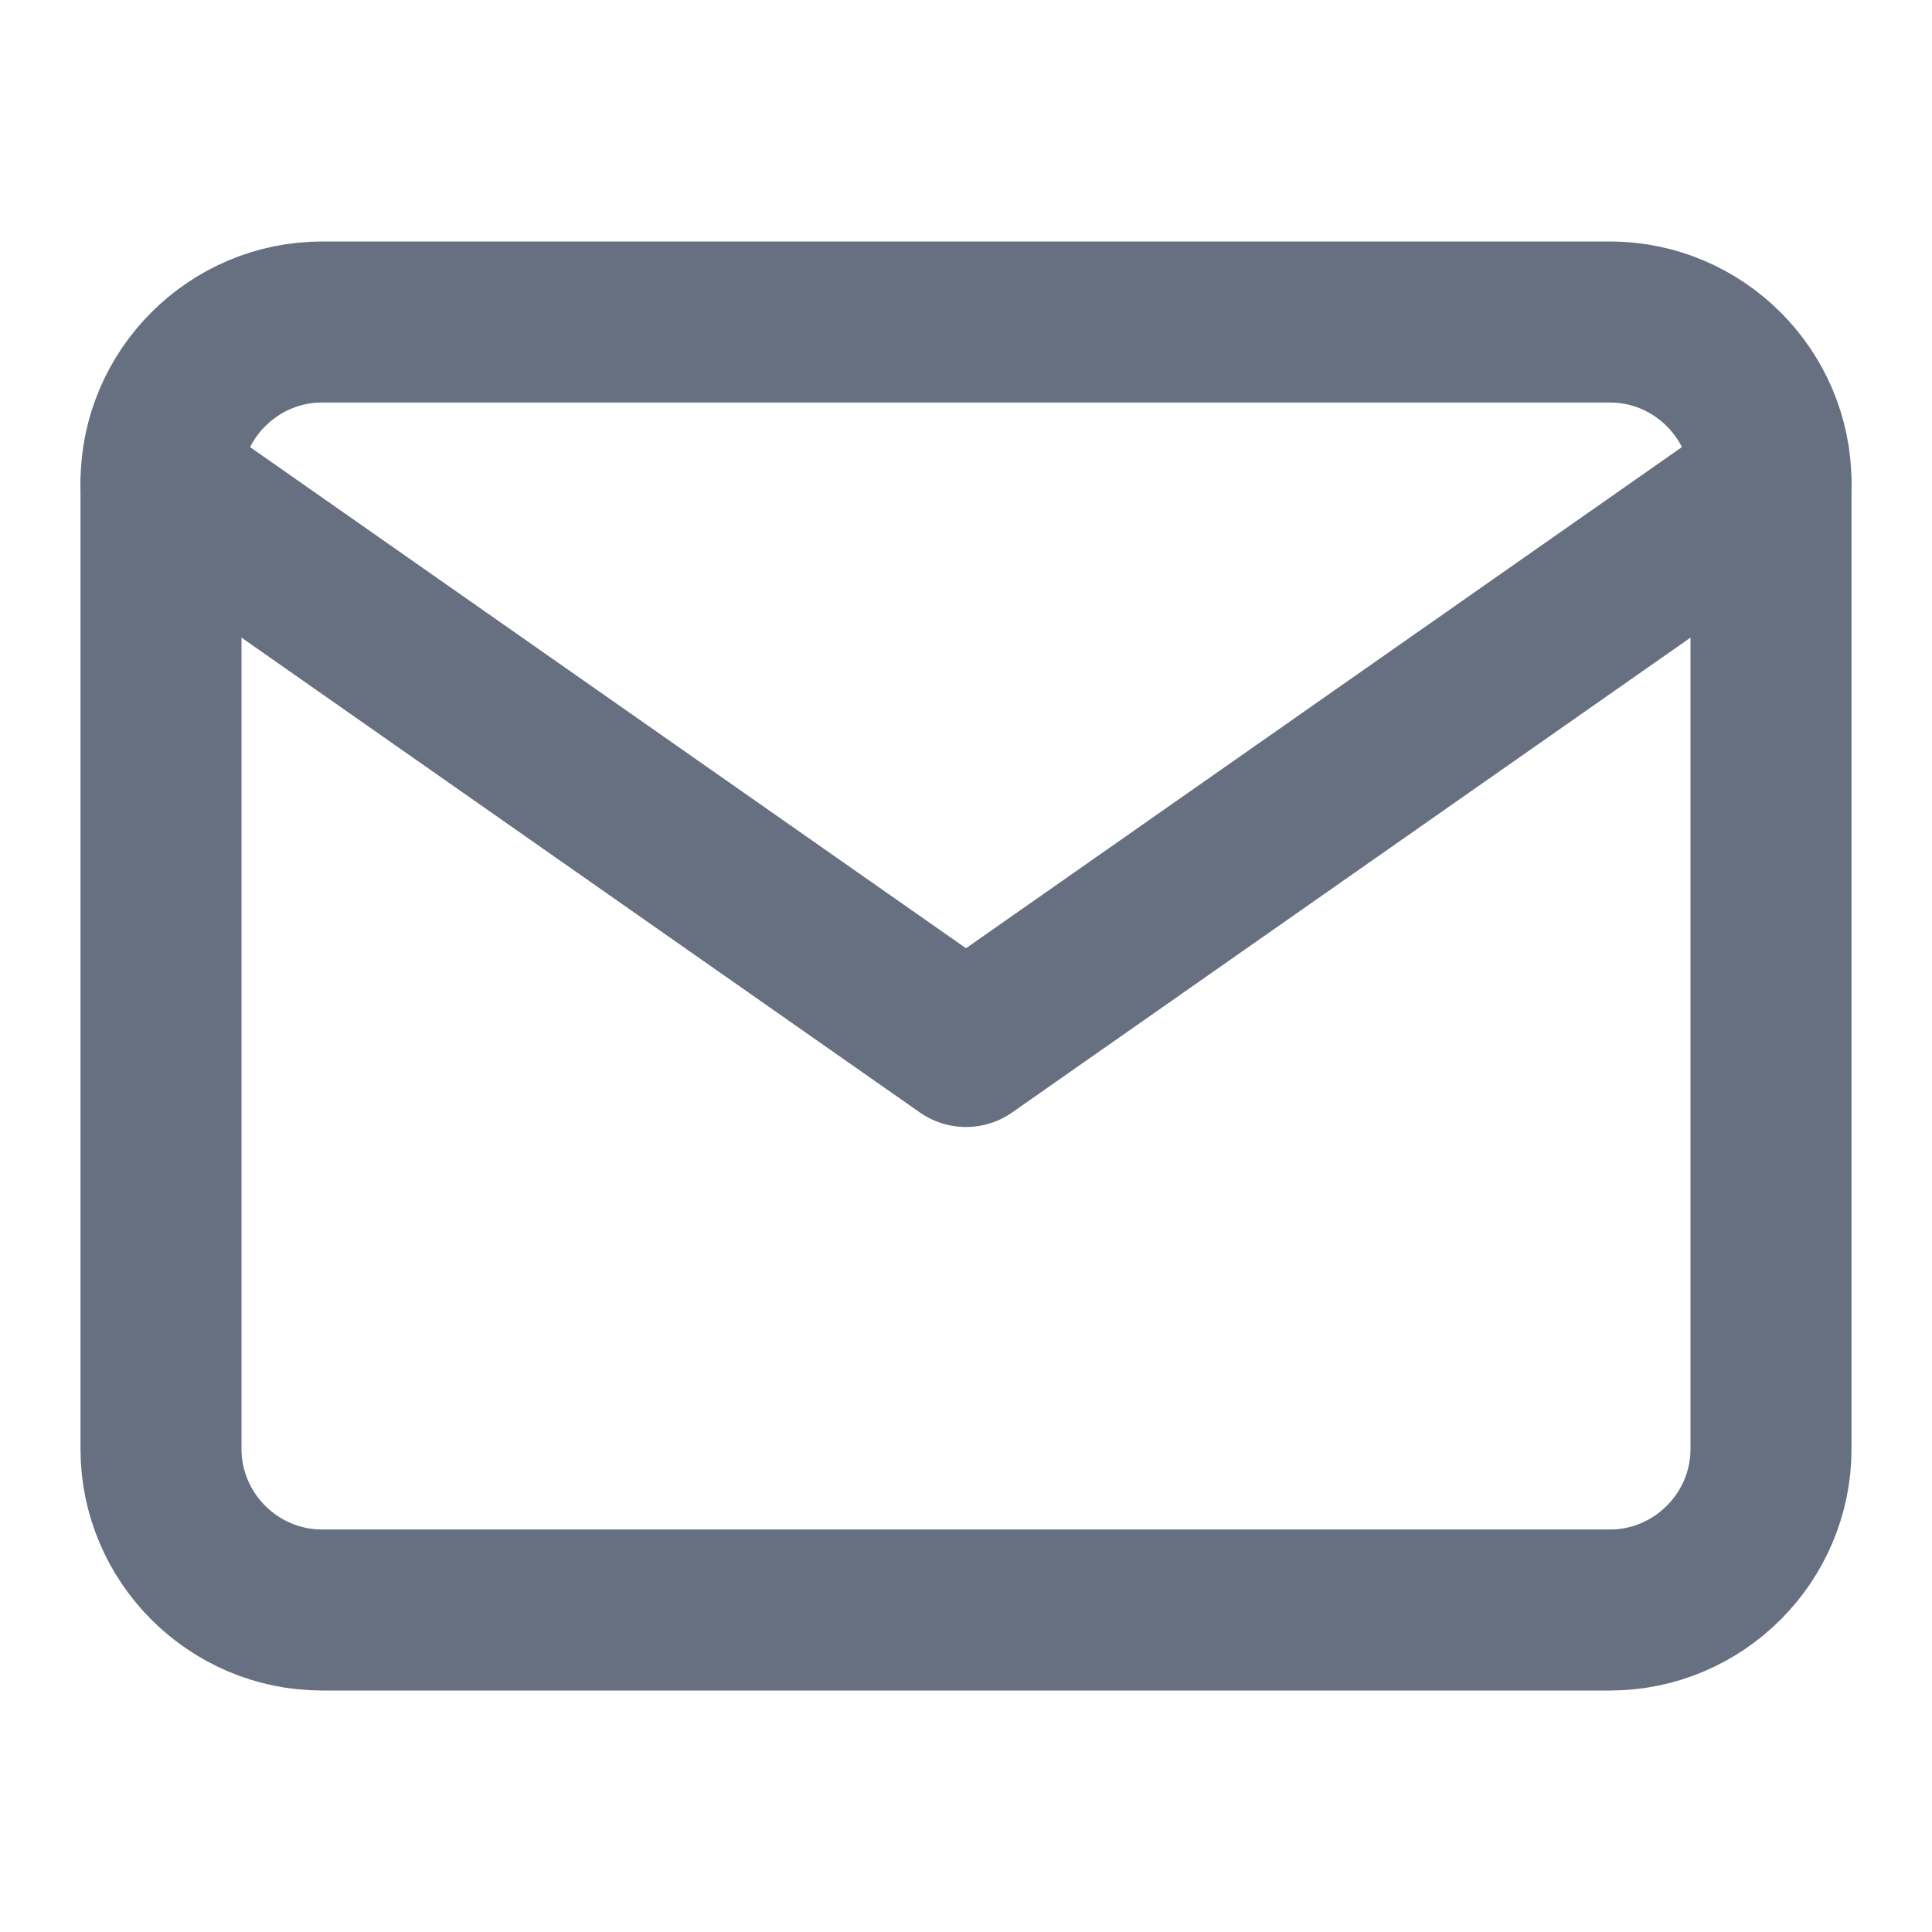 <svg width="24" height="24" viewBox="0 0 24 24" fill="none" xmlns="http://www.w3.org/2000/svg">
<path d="M4 4H20C21.1 4 22 4.9 22 6V18C22 19.1 21.1 20 20 20H4C2.9 20 2 19.1 2 18V6C2 4.9 2.9 4 4 4Z" stroke="#667080" stroke-width="2" stroke-linecap="round" stroke-linejoin="round"/>
<path d="M22 6L12 13L2 6" stroke="#667080" stroke-width="2" stroke-linecap="round" stroke-linejoin="round"/>
</svg>
